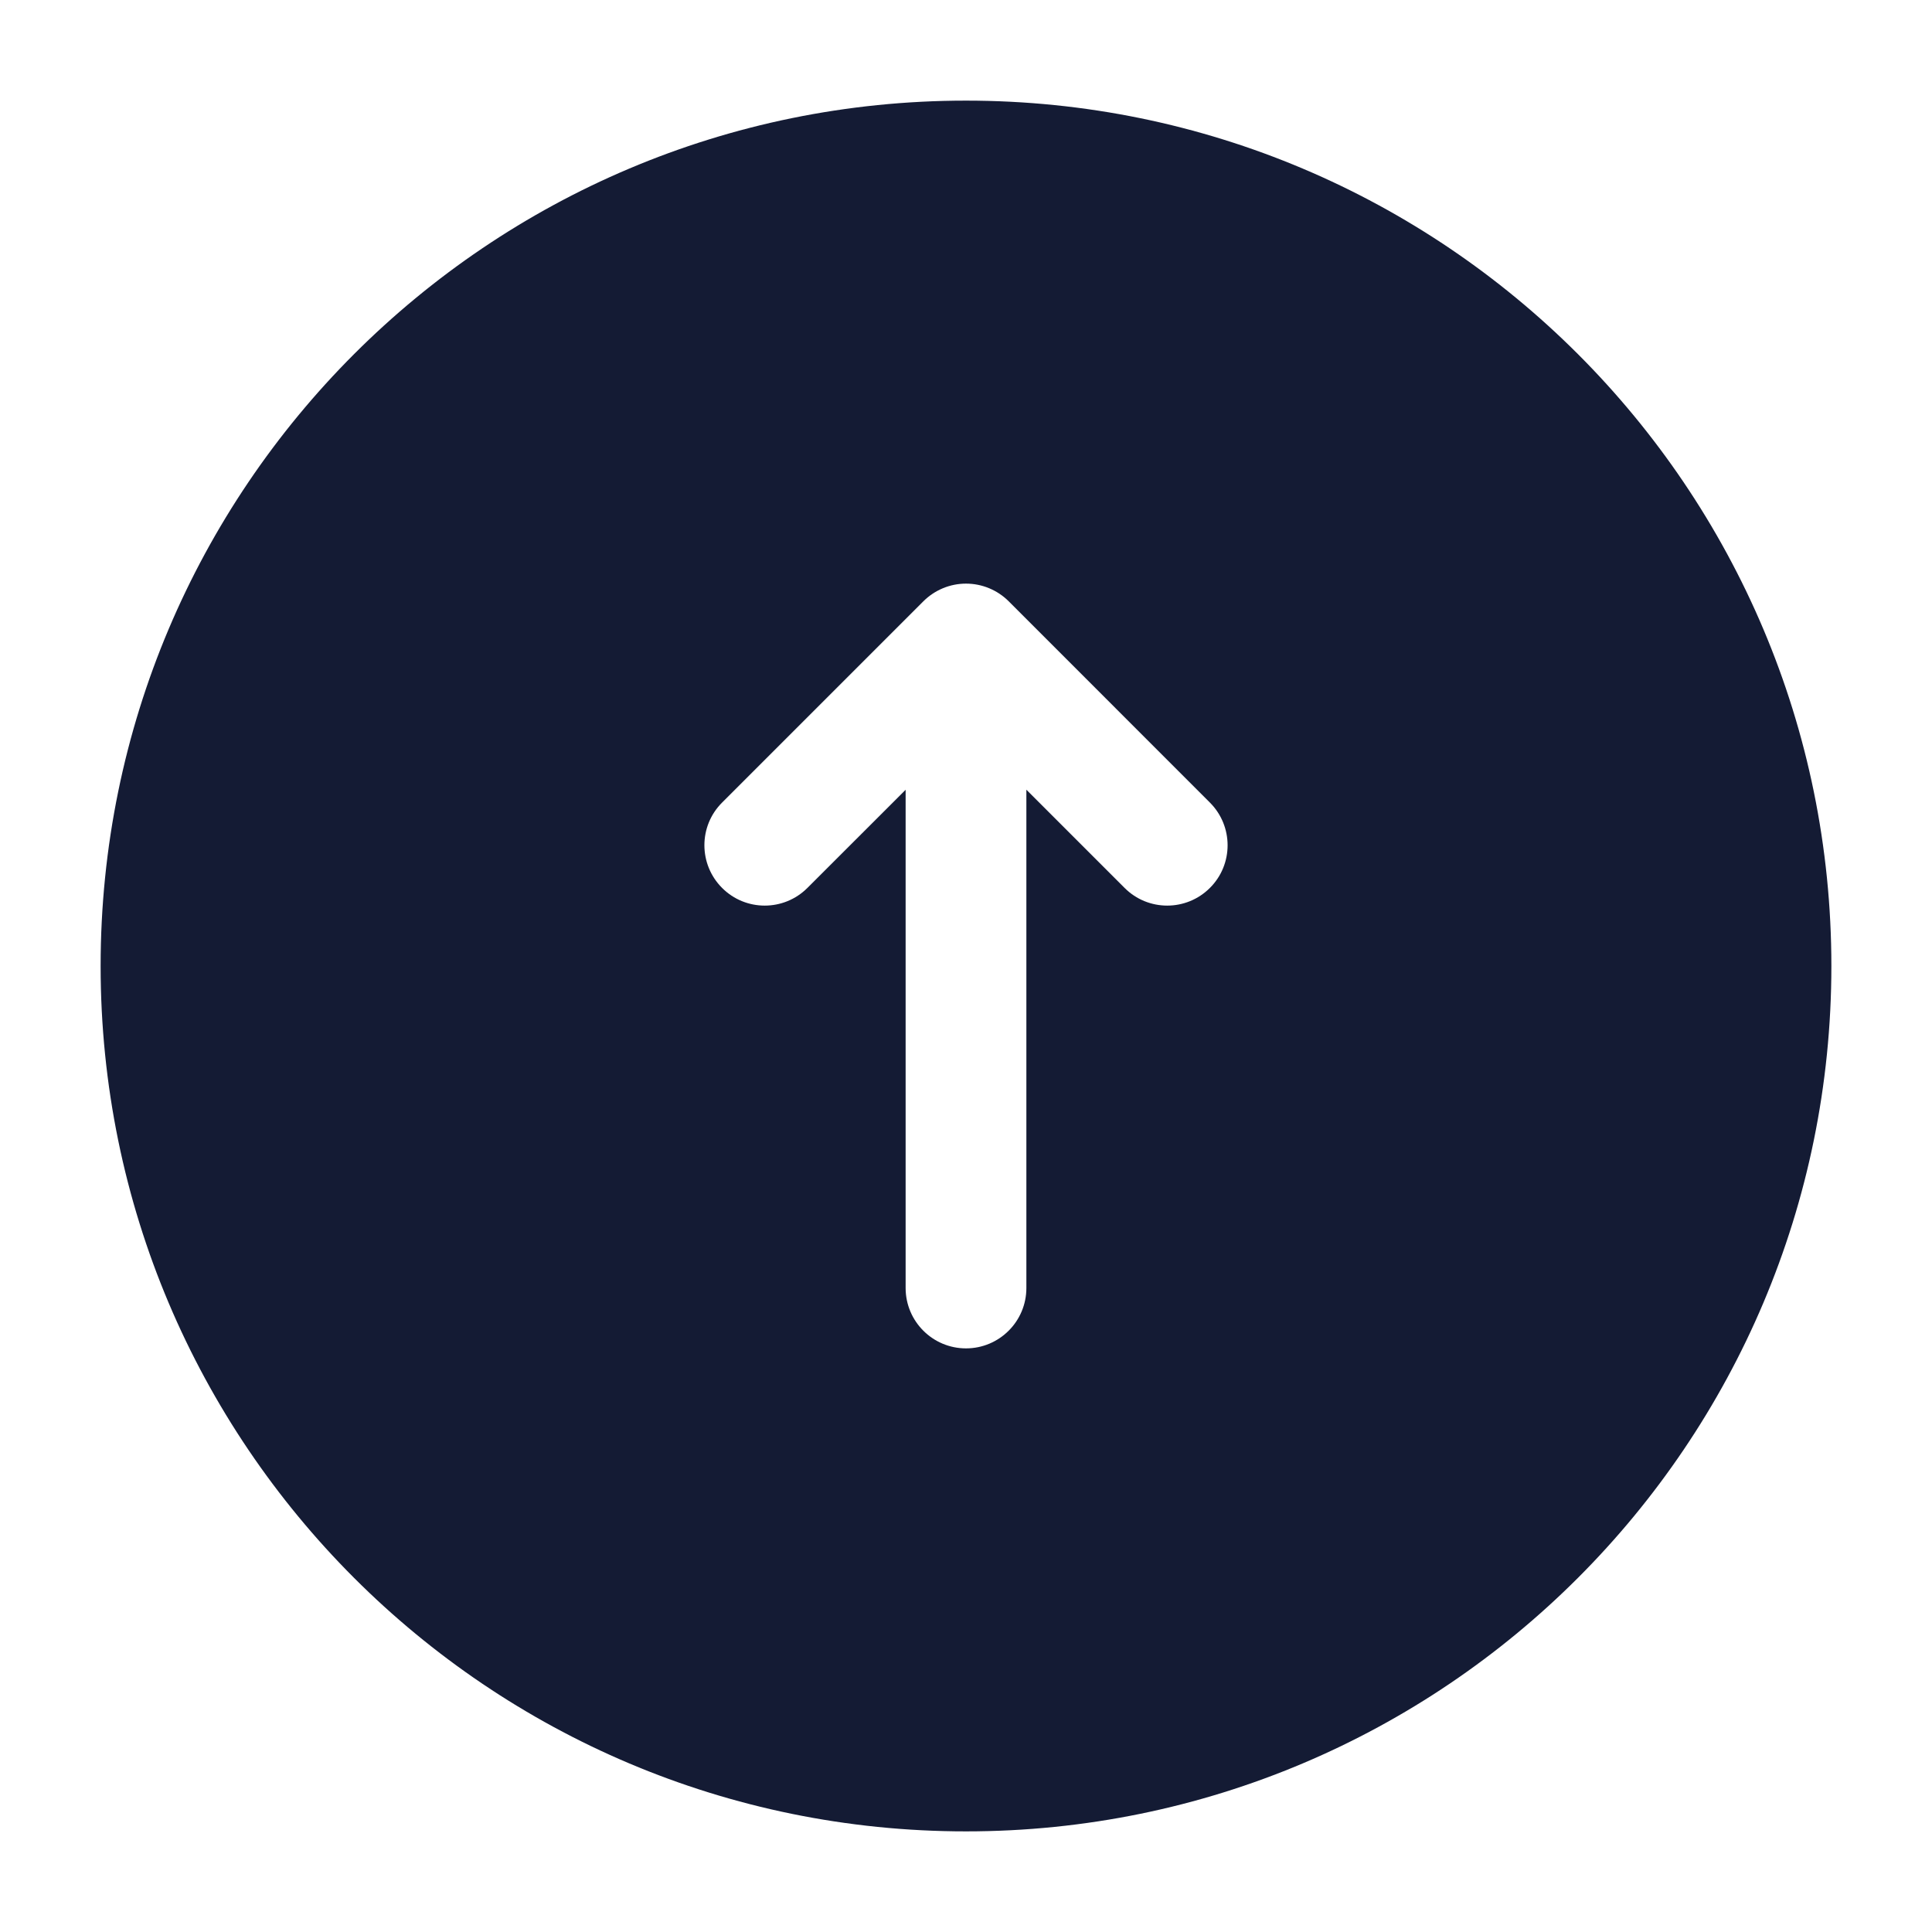 <svg width="24" height="24" viewBox="0 0 24 24" fill="none" xmlns="http://www.w3.org/2000/svg">
<path fill-rule="evenodd" clip-rule="evenodd" d="M12 1.25C6.063 1.25 1.25 6.063 1.25 12C1.25 17.937 6.063 22.75 12 22.75C17.937 22.75 22.75 17.937 22.75 12C22.75 6.063 17.937 1.25 12 1.25ZM12.531 7.47C12.39 7.329 12.199 7.25 12 7.25C11.802 7.25 11.611 7.329 11.47 7.47L8.97 9.97C8.677 10.262 8.677 10.737 8.97 11.03C9.262 11.323 9.737 11.323 10.03 11.03L11.25 9.811V16C11.25 16.414 11.586 16.75 12 16.75C12.414 16.75 12.75 16.414 12.75 16V9.81L13.97 11.03C14.262 11.323 14.737 11.323 15.03 11.03C15.323 10.738 15.323 10.263 15.03 9.97L12.531 7.47Z" fill="#141B34"/>
</svg>
